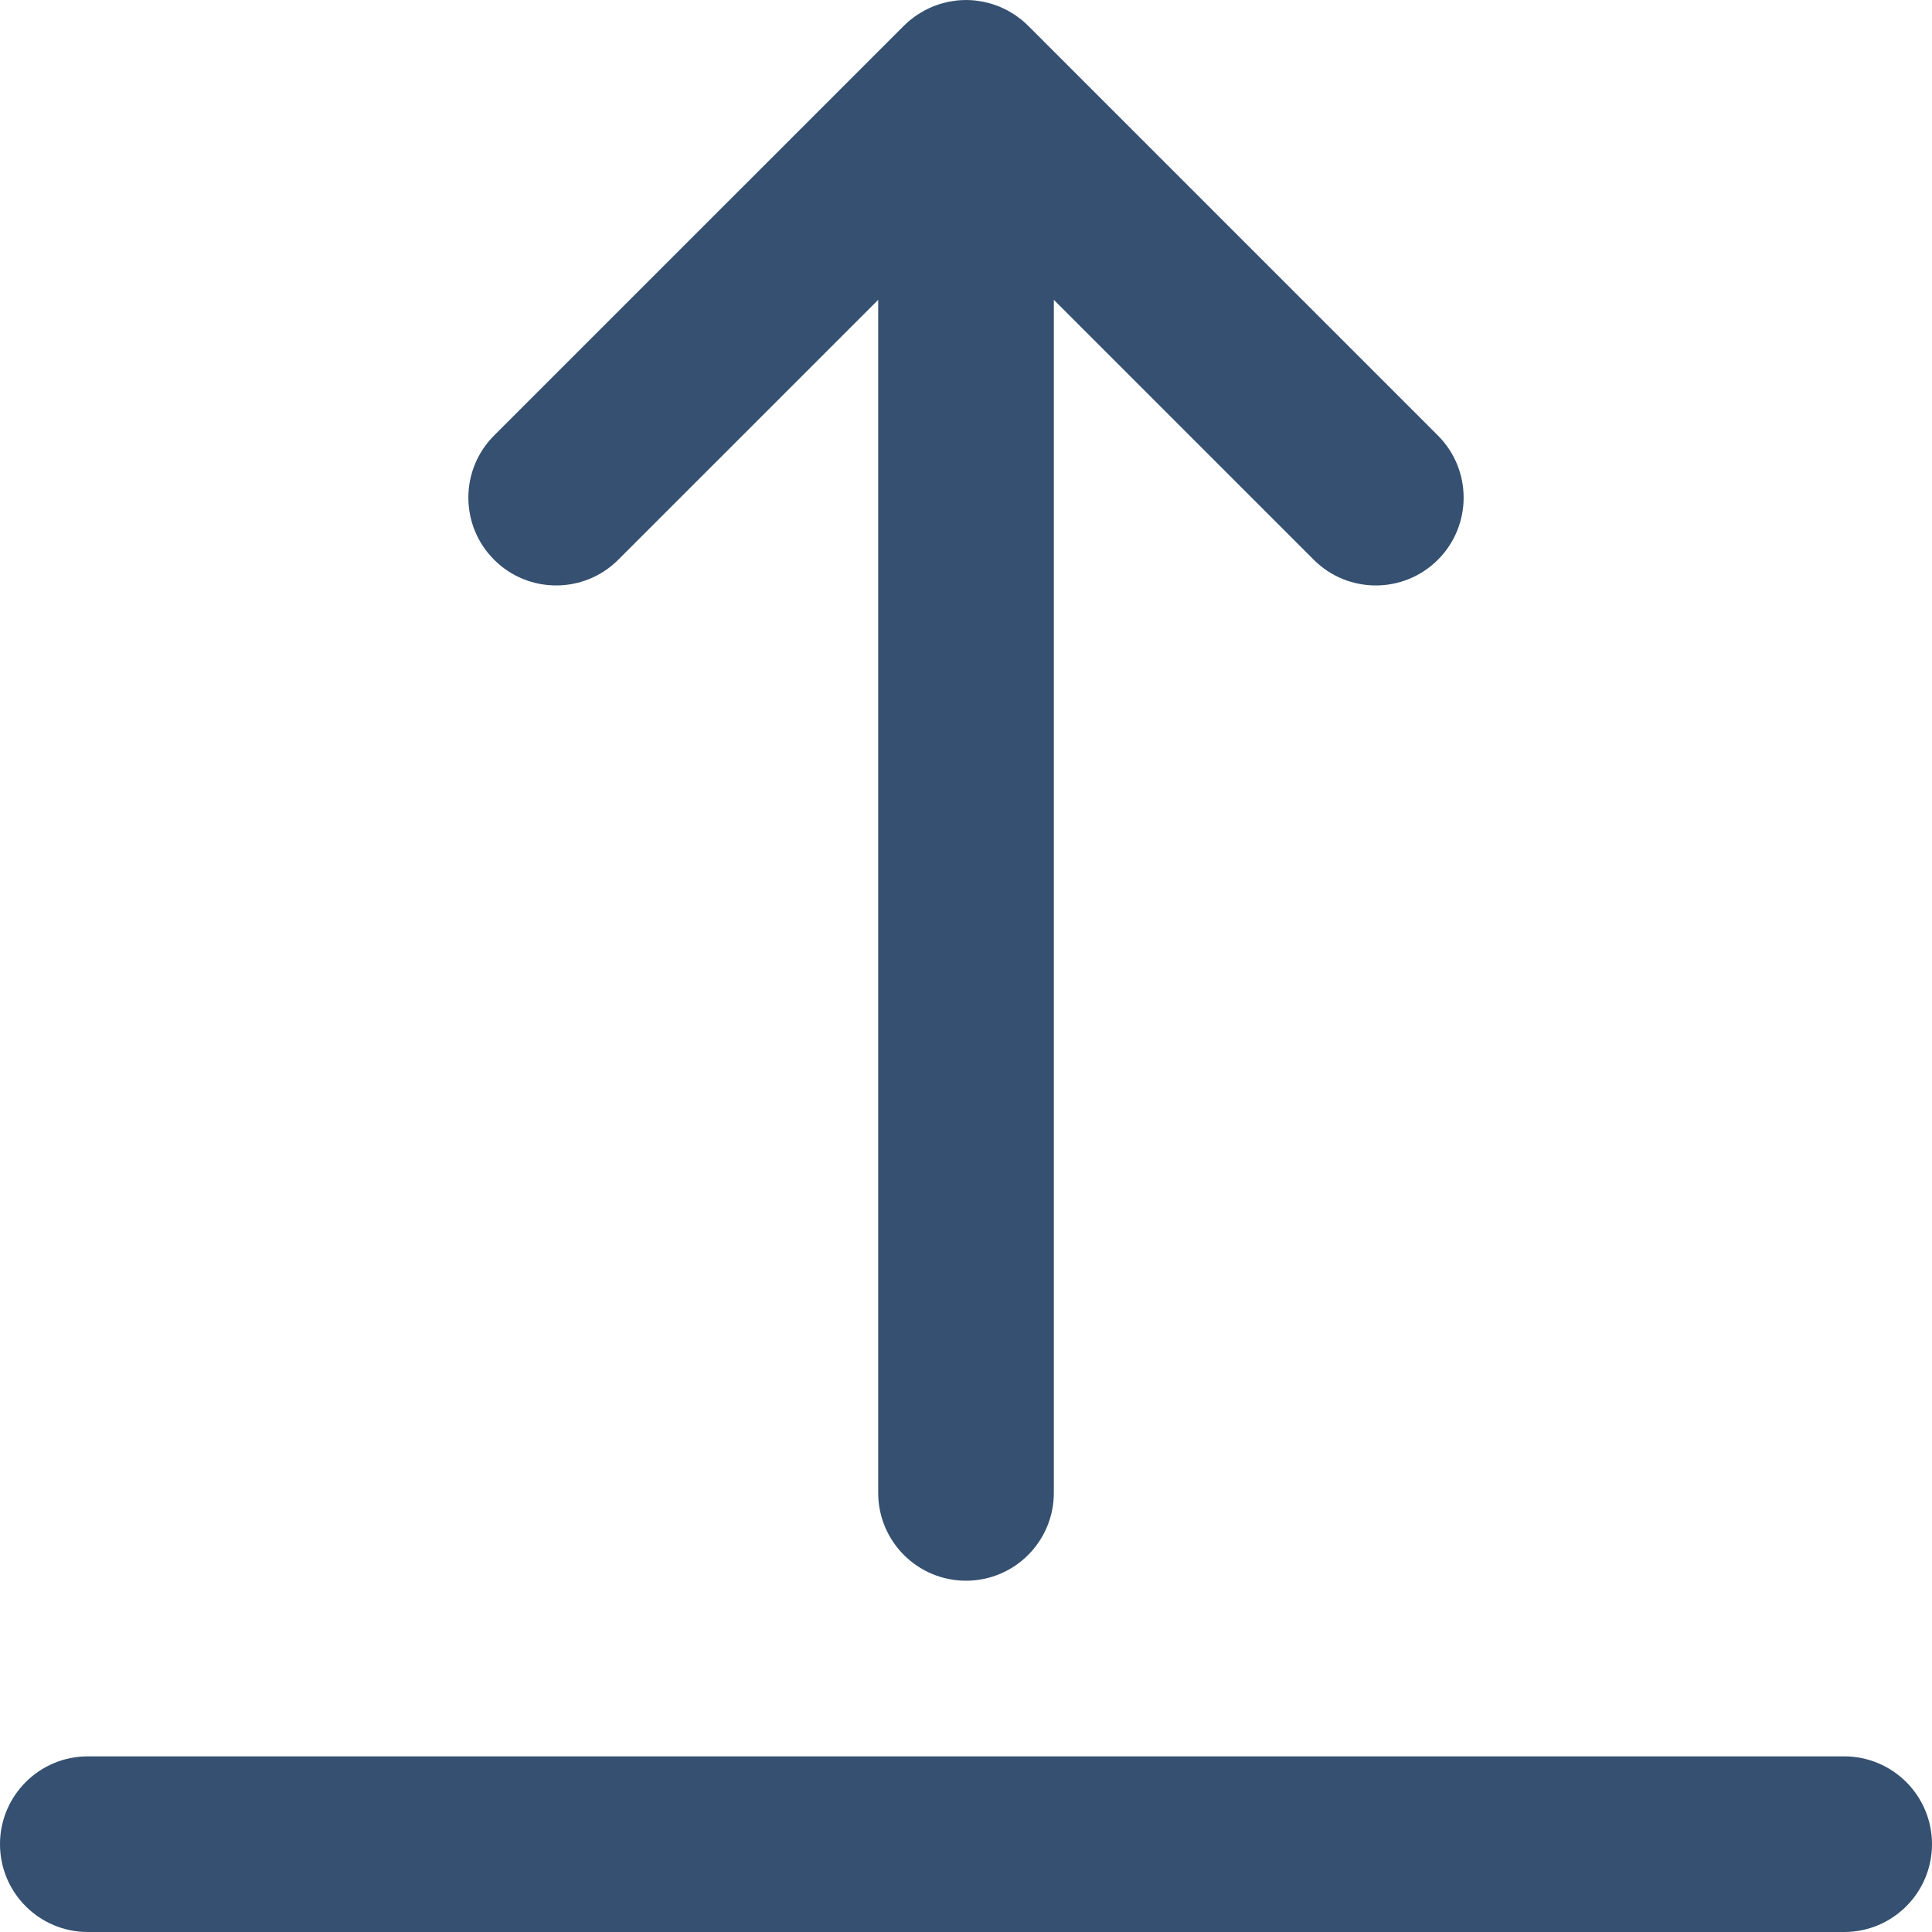 <?xml version="1.0" encoding="iso-8859-1"?>
<!-- Generator: Adobe Illustrator 19.0.0, SVG Export Plug-In . SVG Version: 6.00 Build 0)  -->
<svg fill="#355070" version="1.1" id="Layer_1" xmlns="http://www.w3.org/2000/svg" xmlns:xlink="http://www.w3.org/1999/xlink" x="0px" y="0px"
	 viewBox="0 0 330 330" style="enable-background:new 0 0 330 330;" xml:space="preserve">
<g id="XMLID_13_">
	<path id="XMLID_14_" d="M105.606,95.605l44.396-44.393v203.786c0,8.284,6.716,15,15,15c8.284,0,15-6.716,15-15V51.213
		l44.392,44.392c2.929,2.929,6.768,4.394,10.606,4.394s7.678-1.464,10.606-4.394c5.858-5.858,5.858-15.355,0-21.213L175.611,4.396
		c-0.351-0.351-0.72-0.682-1.104-0.997c-0.17-0.14-0.35-0.261-0.523-0.392c-0.217-0.162-0.429-0.33-0.654-0.48
		c-0.212-0.142-0.433-0.265-0.65-0.396c-0.202-0.121-0.399-0.248-0.607-0.359c-0.223-0.119-0.451-0.219-0.678-0.326
		c-0.217-0.102-0.431-0.211-0.653-0.303c-0.219-0.091-0.442-0.164-0.665-0.243c-0.239-0.086-0.476-0.178-0.721-0.252
		c-0.221-0.067-0.444-0.115-0.667-0.172c-0.252-0.064-0.501-0.134-0.757-0.185c-0.255-0.051-0.513-0.08-0.768-0.117
		c-0.228-0.033-0.452-0.076-0.683-0.099c-0.467-0.046-0.935-0.068-1.402-0.071c-0.025,0-0.051-0.004-0.076-0.004
		c-0.033,0-0.066,0.005-0.1,0.005c-0.46,0.003-0.92,0.024-1.377,0.07c-0.234,0.023-0.463,0.066-0.693,0.1
		c-0.253,0.037-0.507,0.066-0.758,0.115c-0.259,0.051-0.51,0.122-0.764,0.187c-0.221,0.056-0.442,0.104-0.66,0.17
		c-0.247,0.075-0.486,0.167-0.728,0.254c-0.22,0.079-0.441,0.151-0.659,0.241c-0.225,0.093-0.439,0.202-0.658,0.306
		c-0.225,0.106-0.452,0.206-0.673,0.324c-0.208,0.112-0.406,0.239-0.609,0.36c-0.218,0.13-0.438,0.253-0.649,0.395
		c-0.223,0.148-0.431,0.313-0.645,0.474c-0.178,0.133-0.361,0.257-0.535,0.4c-0.365,0.299-0.715,0.617-1.05,0.949
		c-0.016,0.016-0.033,0.029-0.049,0.044L84.394,74.391c-5.857,5.858-5.858,15.355,0,21.213
		C90.251,101.463,99.749,101.461,105.606,95.605z"/>
	<path id="XMLID_15_" d="M315,300H15c-8.284,0-15,6.716-15,15s6.716,15,15,15h300c8.284,0,15-6.716,15-15S323.284,300,315,300z"/>
</g>
<g>
</g>
<g>
</g>
<g>
</g>
<g>
</g>
<g>
</g>
<g>
</g>
<g>
</g>
<g>
</g>
<g>
</g>
<g>
</g>
<g>
</g>
<g>
</g>
<g>
</g>
<g>
</g>
<g>
</g>
</svg>
